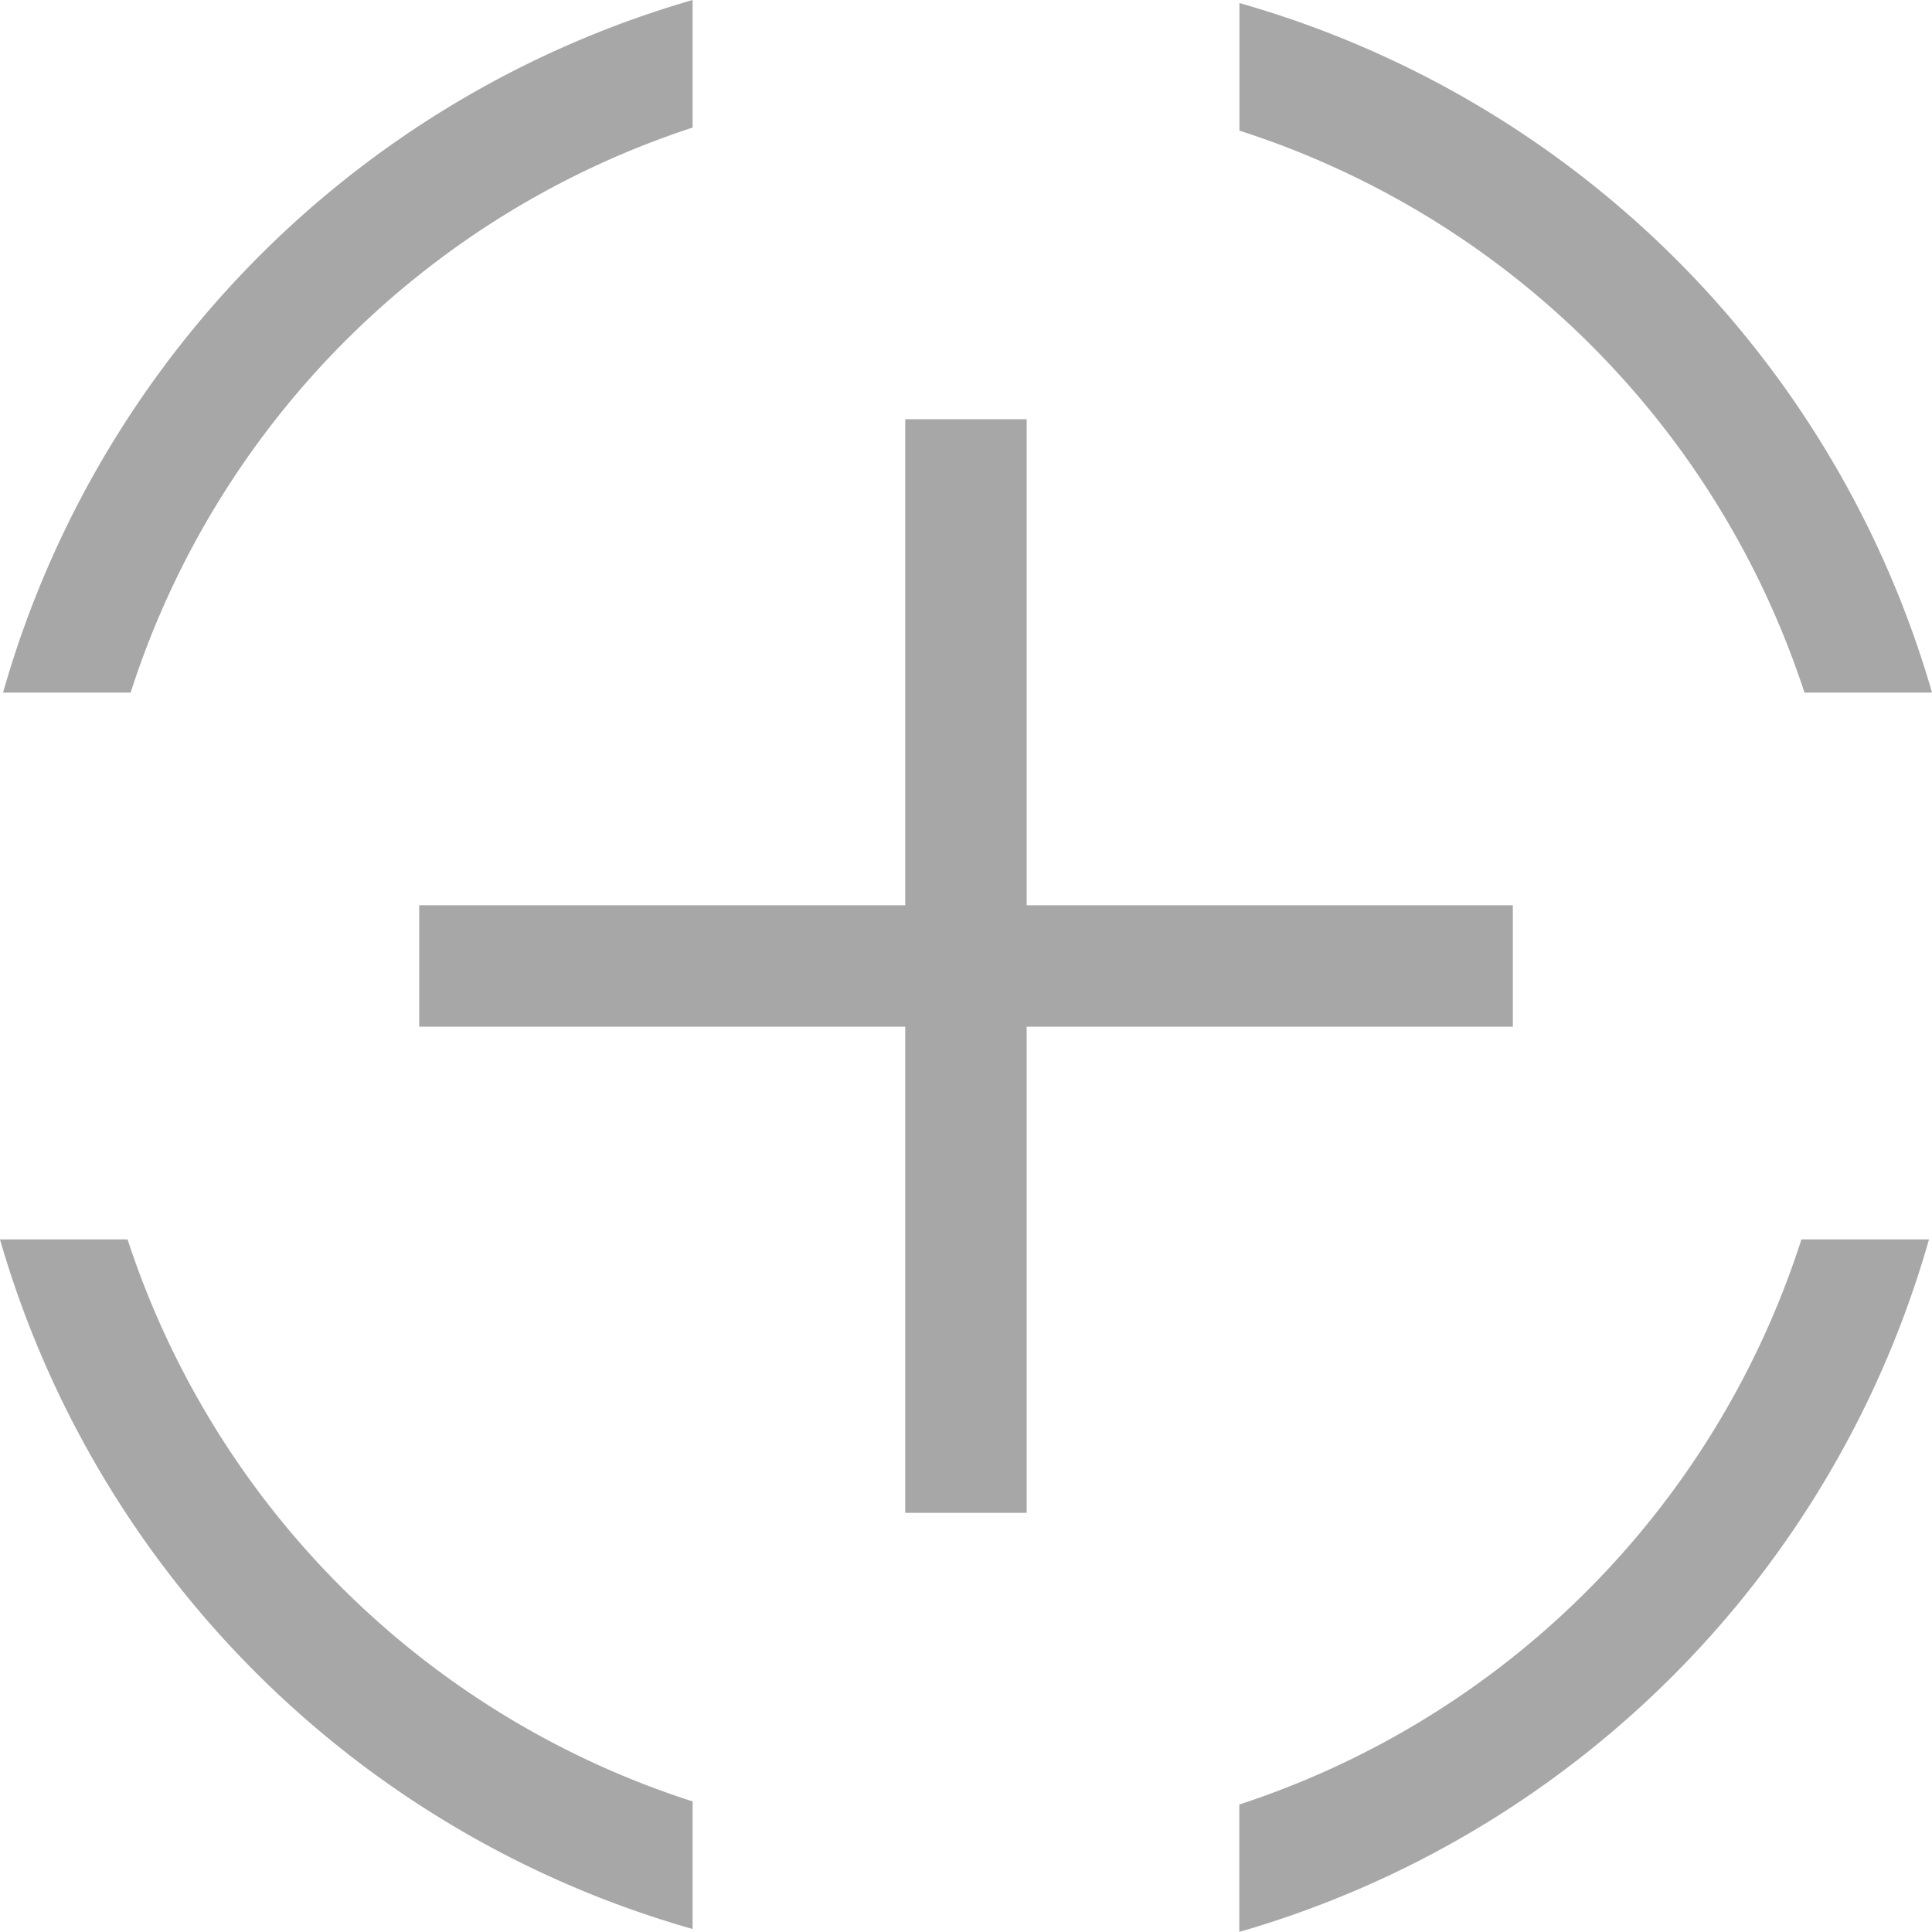 <svg id="Group_4072" data-name="Group 4072" xmlns="http://www.w3.org/2000/svg" width="43.658" height="43.658" viewBox="0 0 43.658 43.658">
  <g id="noun_add_991656" transform="translate(0 0)">
    <path id="Path_6447" data-name="Path 6447" d="M41.4,41.4V52.386H38.656V41.4H27.673V38.656H38.656V27.673H41.4V38.656H52.386V41.4Zm4.805,17.573v2.883A22.764,22.764,0,0,0,61.79,46.208H58.907A19.8,19.8,0,0,1,46.208,58.976ZM21.083,46.208H18.2A22.764,22.764,0,0,0,33.851,61.79V58.907A19.8,19.8,0,0,1,21.083,46.208ZM58.976,33.851h2.883A22.764,22.764,0,0,0,46.208,18.269v2.883A19.8,19.8,0,0,1,58.976,33.851ZM33.851,21.083V18.2A22.764,22.764,0,0,0,18.269,33.851h2.883A19.8,19.8,0,0,1,33.851,21.083Z" transform="translate(-18.2 -18.2)" fill="#a7a7a7"/>
  </g>
</svg>
